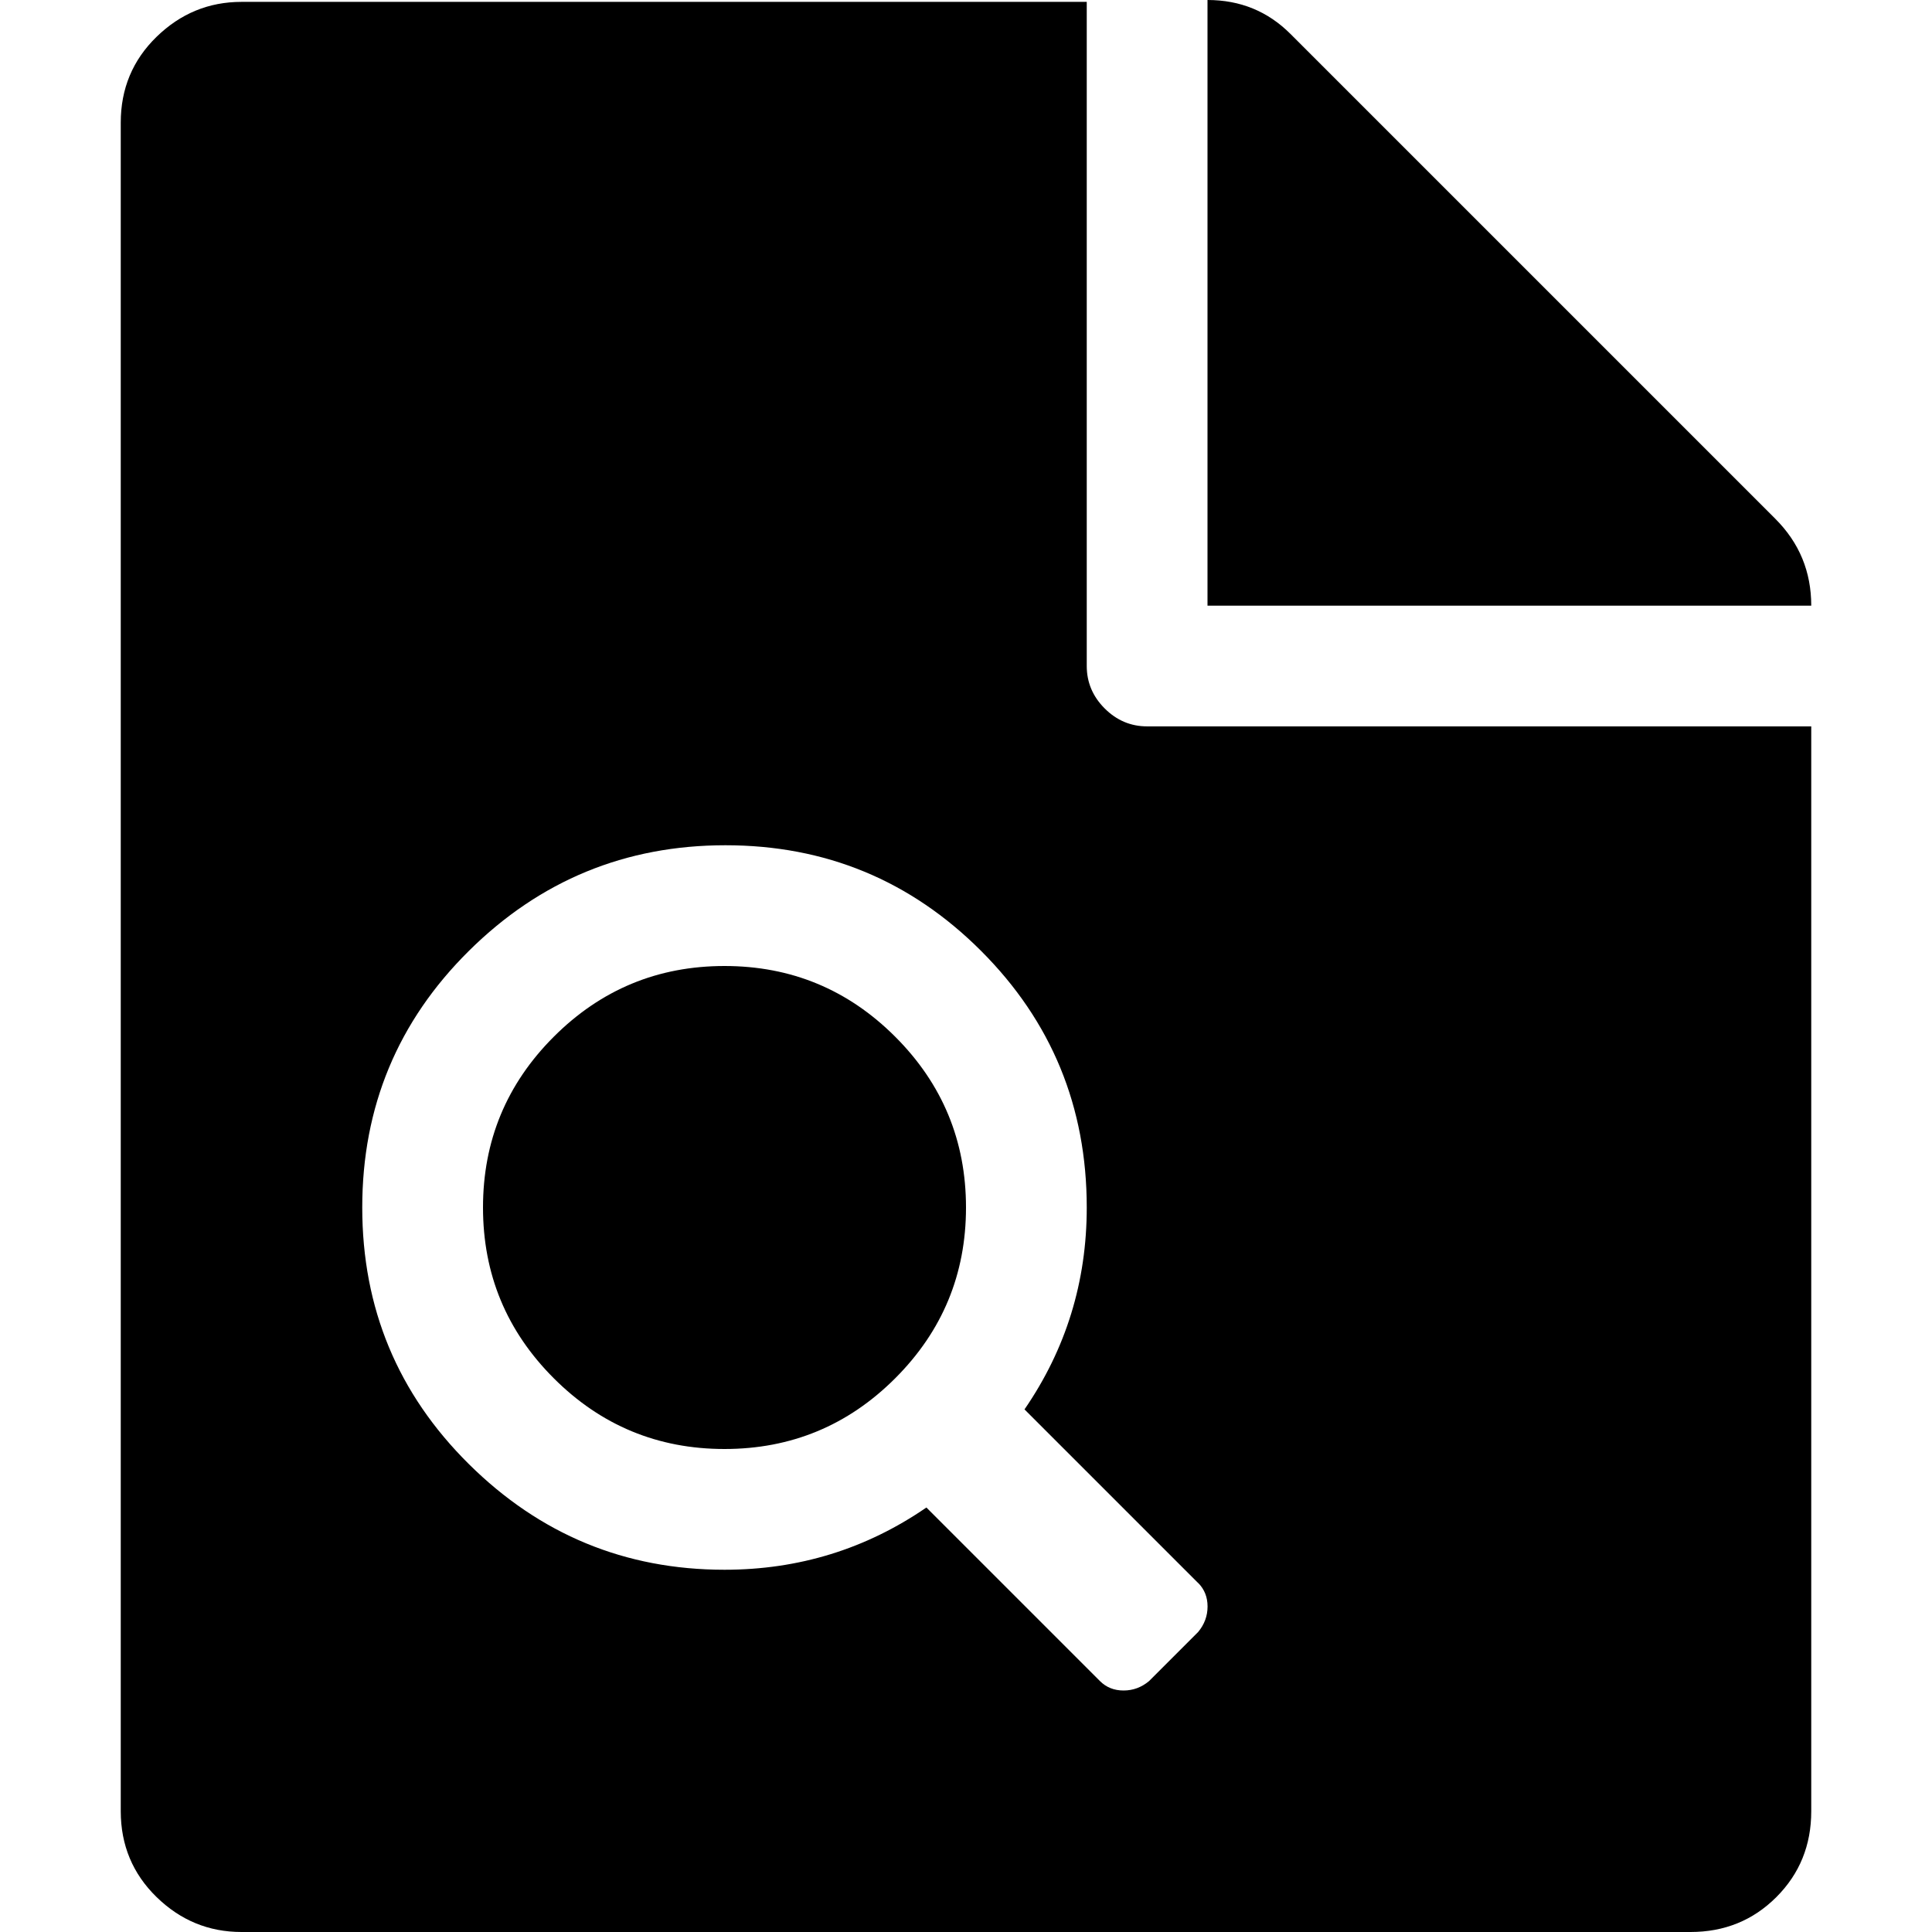 <?xml version="1.0" encoding="utf-8"?> <!-- Generator: IcoMoon.io --> <!DOCTYPE svg PUBLIC "-//W3C//DTD SVG 1.1//EN" "http://www.w3.org/Graphics/SVG/1.1/DTD/svg11.dtd"> <svg width="32" height="32" viewBox="0 0 32 32" xmlns="http://www.w3.org/2000/svg" xmlns:xlink="http://www.w3.org/1999/xlink" fill="#000000"><g><path d="M 28,32l-24,0 q-0.813,0 -1.406-0.578t-0.594-1.422l0-27.969 q0-0.844 0.594-1.422t 1.406-0.578l 14,0 l0,11 q0,0.406 0.297,0.703t 0.703,0.297l 11,0 l0,0.031 l0,17.938 q0,0.844 -0.578,1.422t-1.422,0.578zM 19.844,26.219l-2.875-2.875q 1.031-1.5 1.031-3.344q0-2.5 -1.75-4.25t-4.234-1.75t-4.25,1.75t-1.766,4.25t 1.766,4.25t 4.234,1.75q 1.844,0 3.344-1.031l 2.875,2.875 q 0.156,0.156 0.391,0.156t 0.422-0.156l 0.813-0.813q 0.156-0.188 0.156-0.422t-0.156-0.391zM 12,24q-1.656,0 -2.828-1.172t-1.172-2.828t 1.172-2.828t 2.828-1.172t 2.828,1.172t 1.172,2.828t-1.172,2.828t-2.828,1.172zM 20,0q 0.813,0 1.375,0.563l 8.031,8.031q 0.594,0.594 0.594,1.438l-10,0 l0-10.031 z"></path></g></svg>